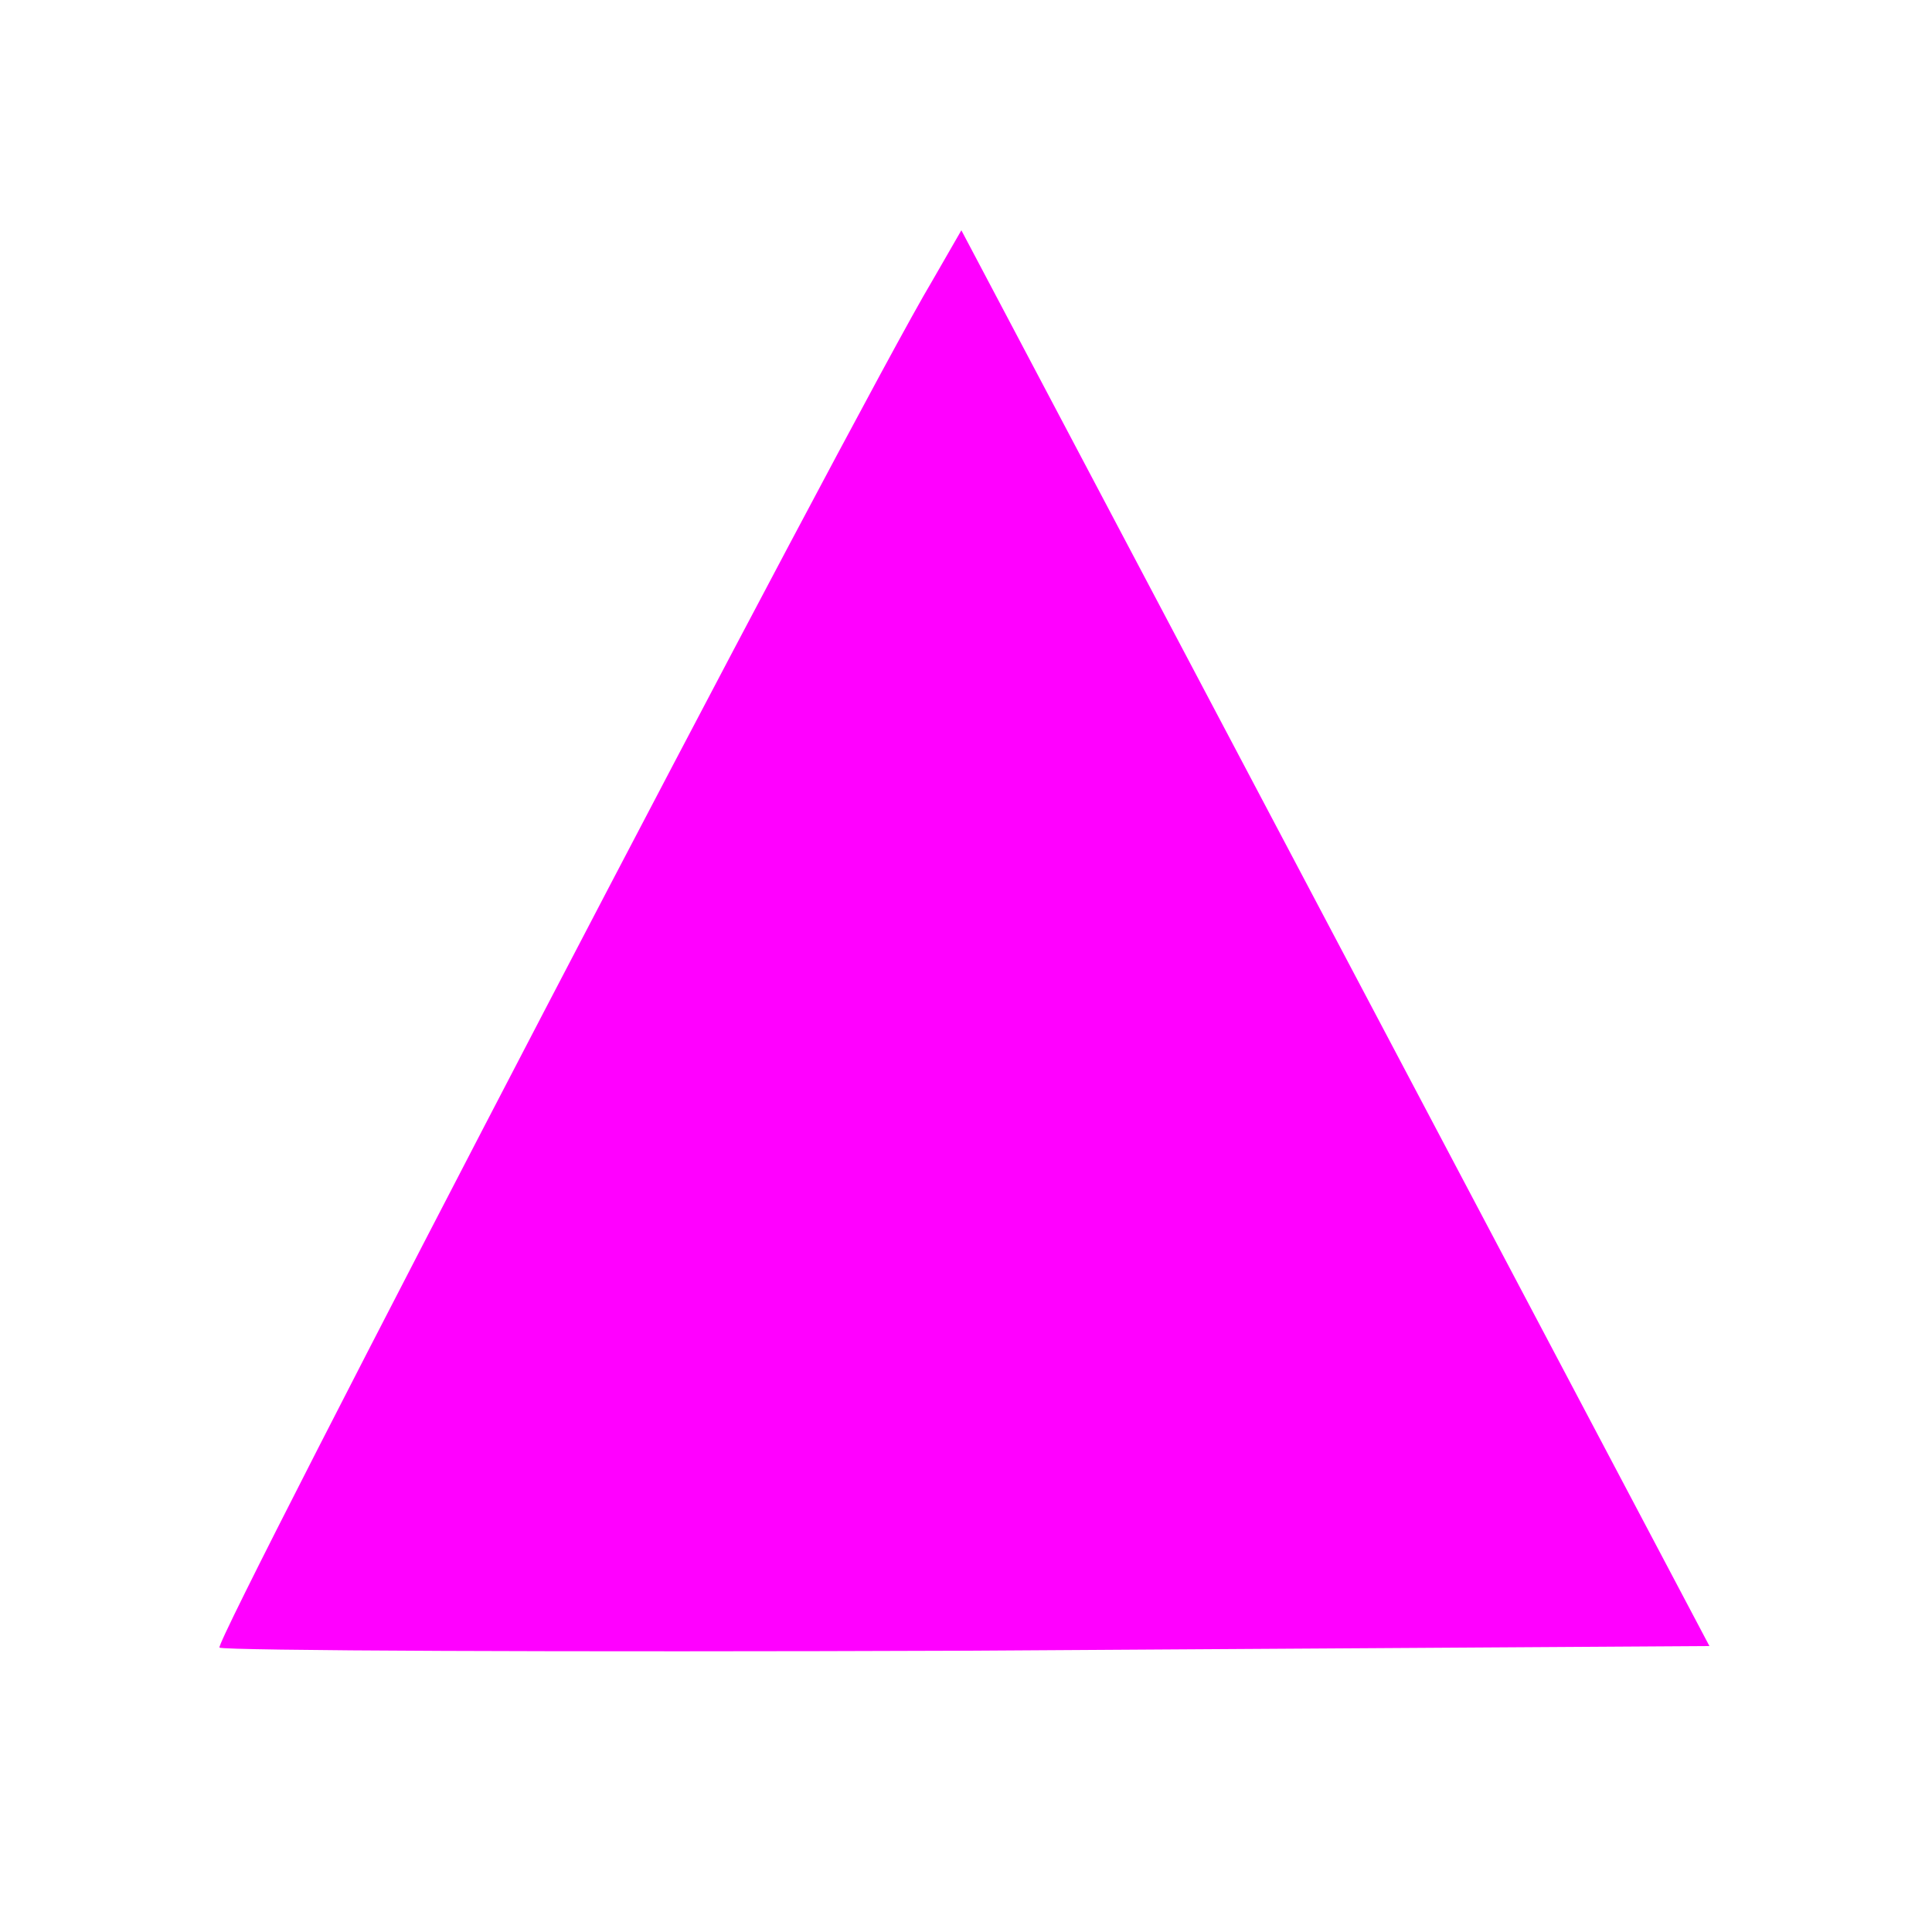 <!DOCTYPE svg PUBLIC "-//W3C//DTD SVG 20010904//EN" "http://www.w3.org/TR/2001/REC-SVG-20010904/DTD/svg10.dtd">
<svg xmlns="http://www.w3.org/2000/svg" version="1.0" width="313.0pt" height="313.0pt" viewBox="0 0 125 125" preserveAspectRatio="xMidYMid meet">
<g transform="translate(0,125) scale(0.1,-0.1)" fill="#FF00FF" stroke="none">
<path d="M603 1068 c-48 -80 -465 -880 -461 -884 3 -2 221 -3 485 -2 l479 3 -242 458 -242 458 -19 -33z"/>
</g>
</svg>

